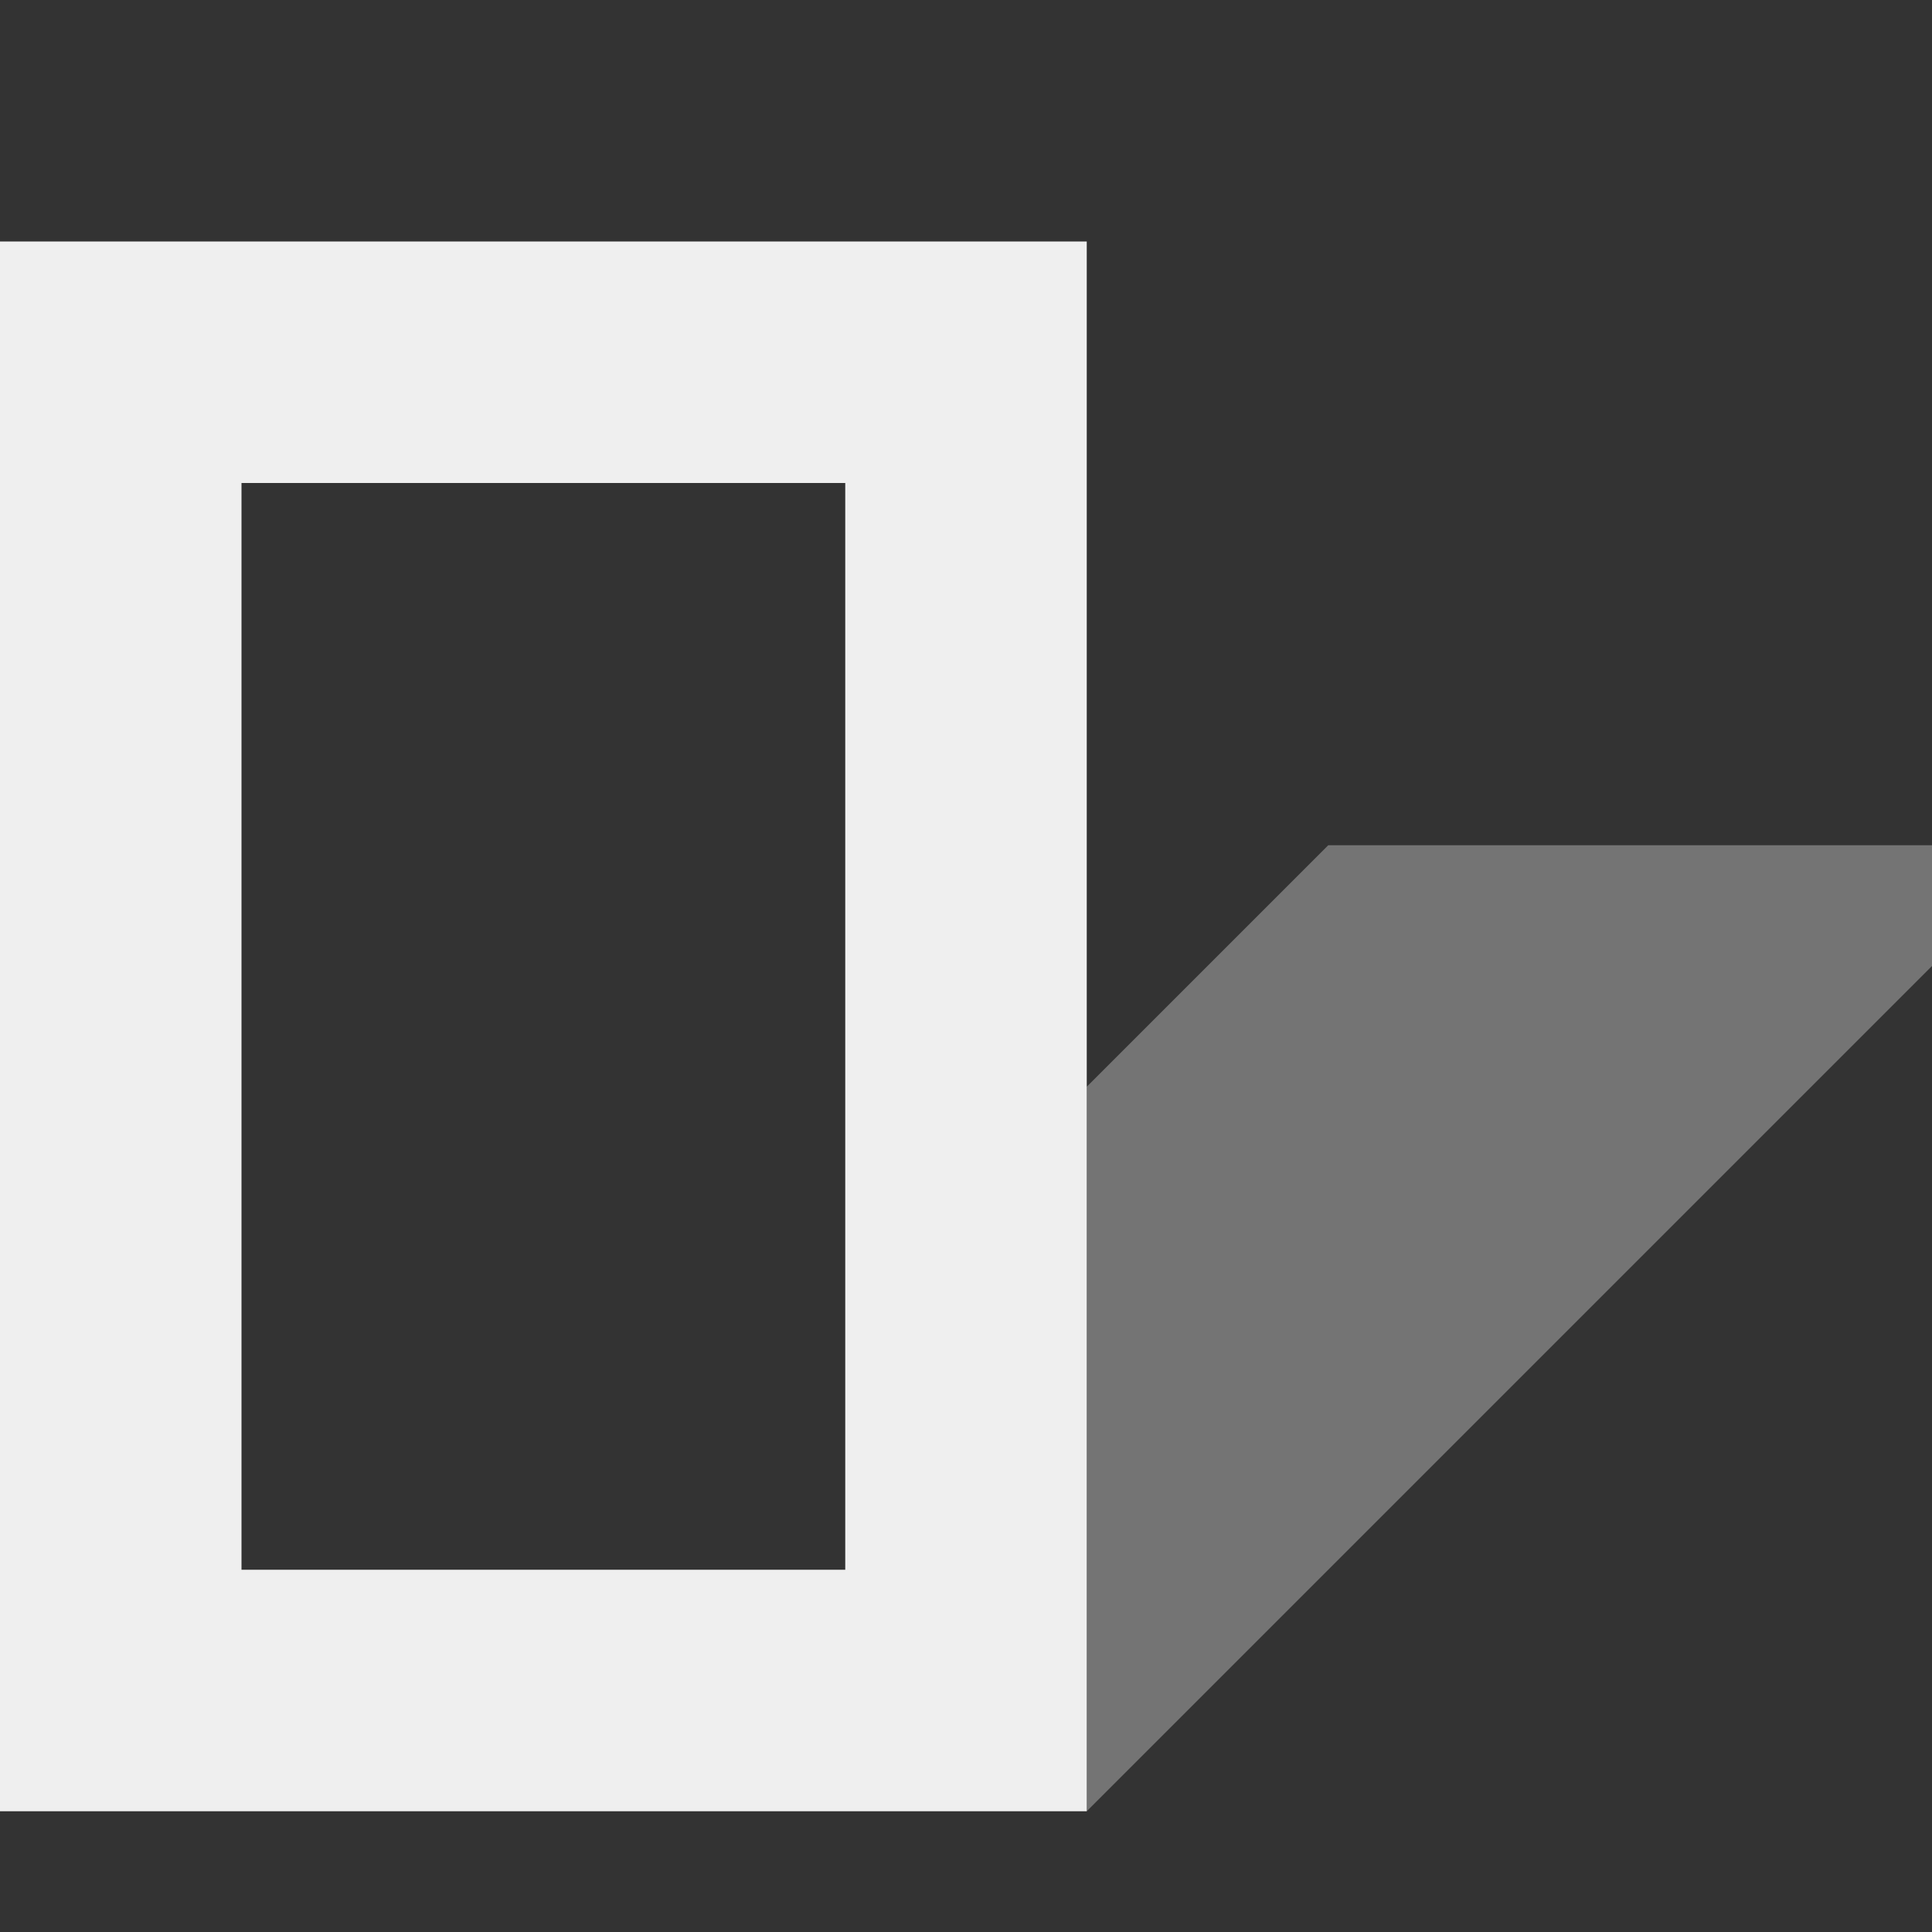 <svg viewBox="0 0 16 16" xmlns="http://www.w3.org/2000/svg"><rect x="0" y="0" width="16" height="16" fill="#333333" stroke="none"/><g fill="#efefef"><path d="m9 15 7-7v-1h-5l-2 2z" fill-rule="evenodd" opacity=".35"/><path d="m0 2v13h9v-13zm2 2h5v9h-5z"/></g></svg>